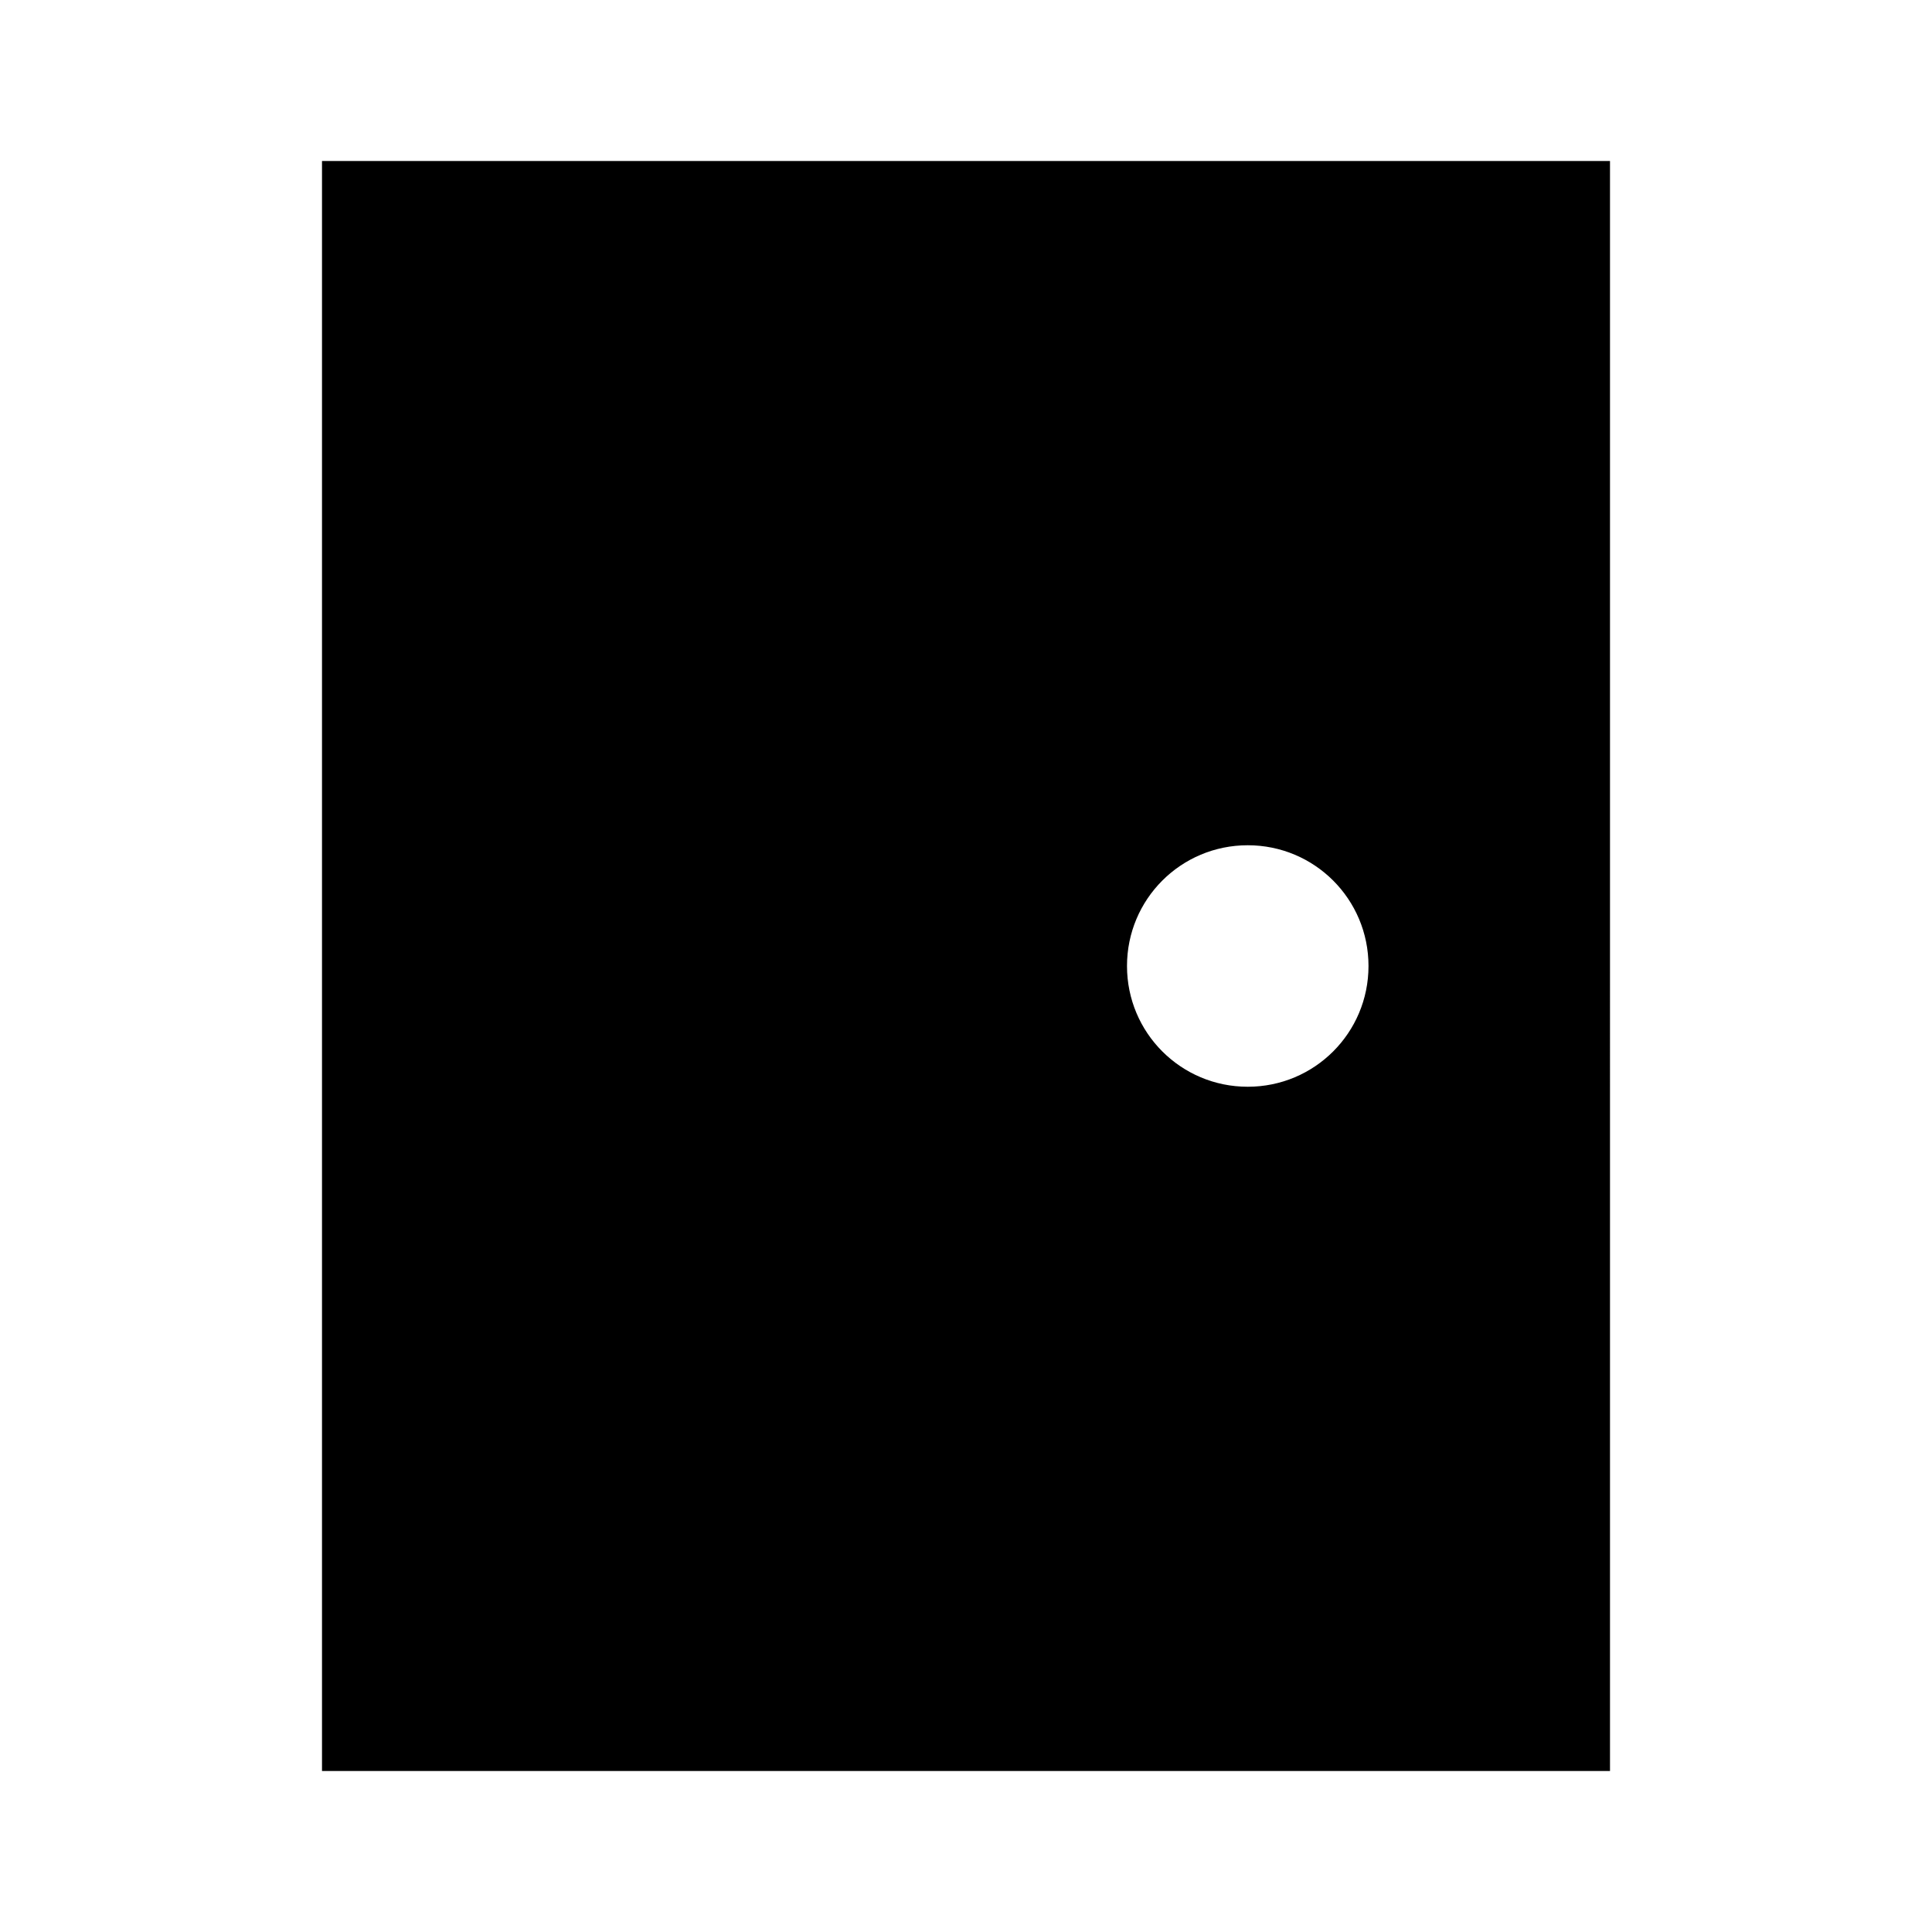 <svg xmlns="http://www.w3.org/2000/svg" width="24" height="24">
  <path fill="none" d="M0 0H24V24H0z"/>
  <path d="M20 2H4v20h16V2zM15.5 13.5c-0.83 0-1.5-0.67-1.5-1.5s0.67-1.5 1.5-1.5S17 11.17 17 12 16.33 13.5 15.5 13.5z"/>
</svg>

